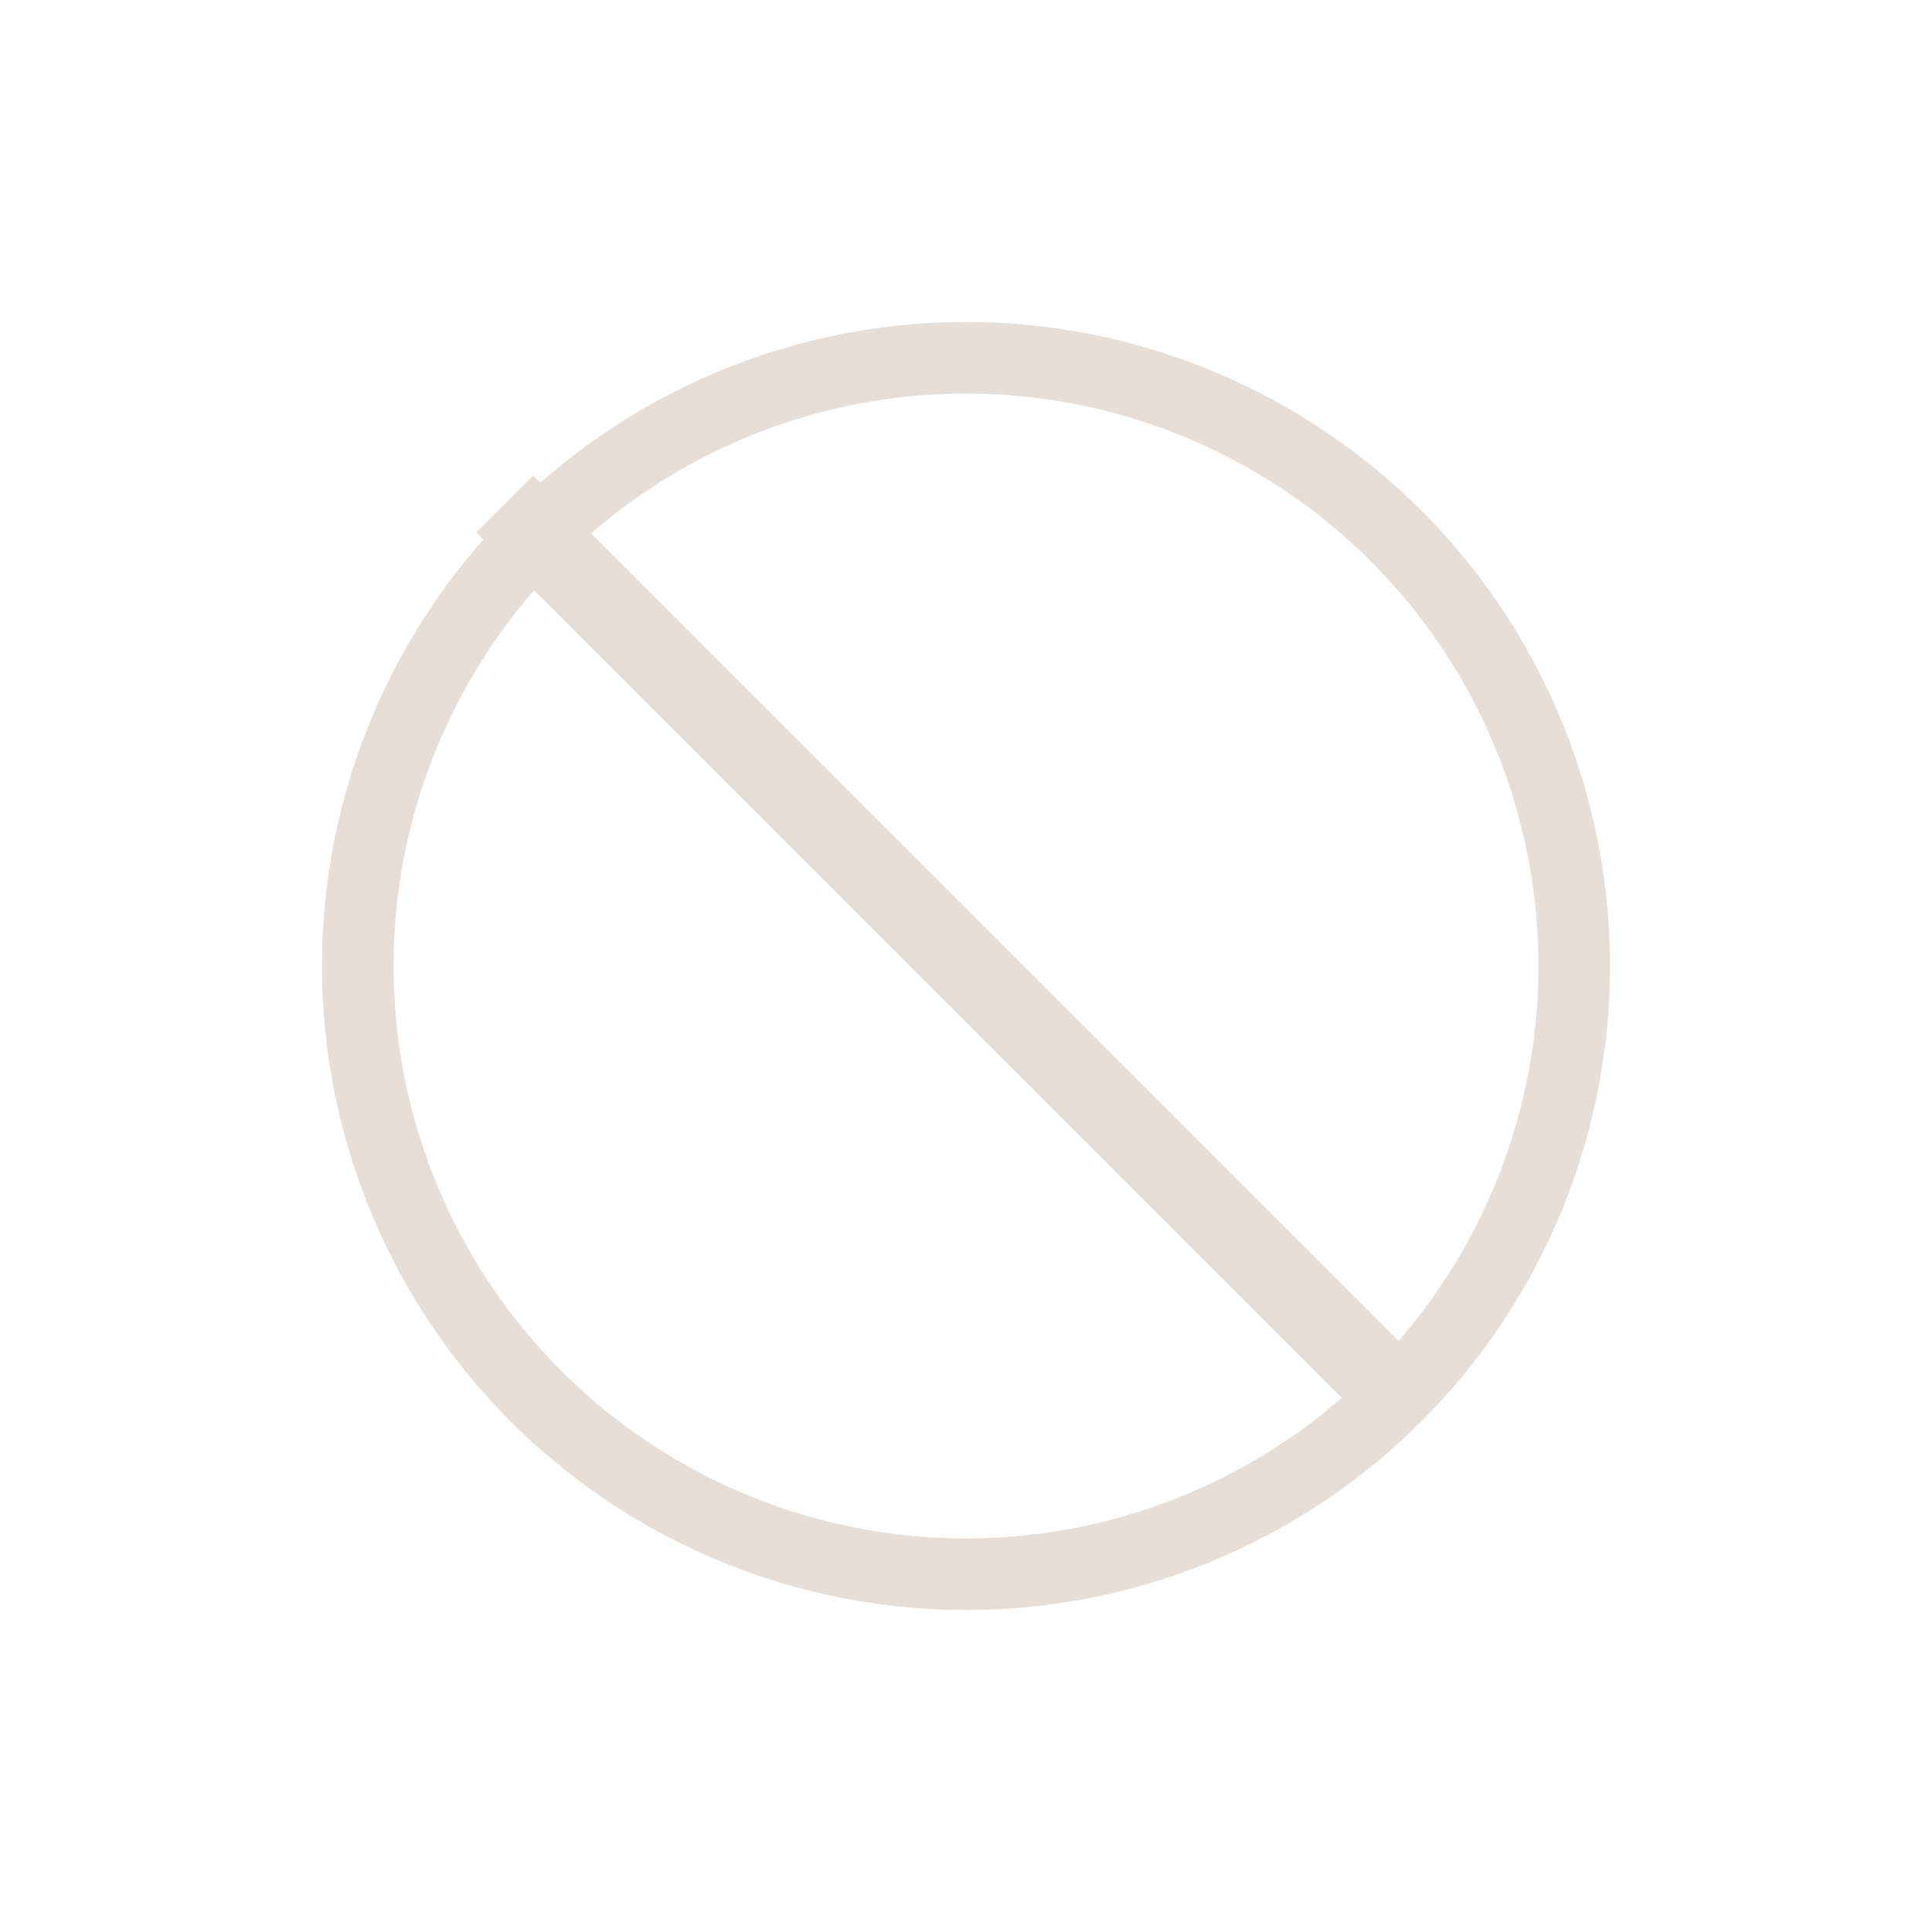<?xml version="1.0" encoding="UTF-8" standalone="no"?>
<!-- Created with Inkscape (http://www.inkscape.org/) -->

<svg
   xmlns:dc="http://purl.org/dc/elements/1.1/"
   xmlns:cc="http://creativecommons.org/ns#"
   xmlns:rdf="http://www.w3.org/1999/02/22-rdf-syntax-ns#"
   xmlns:svg="http://www.w3.org/2000/svg"
   xmlns="http://www.w3.org/2000/svg"
   xmlns:sodipodi="http://sodipodi.sourceforge.net/DTD/sodipodi-0.dtd"
   xmlns:inkscape="http://www.inkscape.org/namespaces/inkscape"
   width="24"
   height="24"
   id="svg3760"
   version="1.1"
   inkscape:version="0.91 r13725"
   sodipodi:docname="dialog-cancel.svg">
  <sodipodi:namedview
     id="base"
     pagecolor="#ffffff"
     bordercolor="#ffffff"
     borderopacity="1.0"
     inkscape:pageopacity="0.0"
     inkscape:pageshadow="2"
     inkscape:zoom="22.627417"
     inkscape:cx="-3.6395171"
     inkscape:cy="10.950826"
     inkscape:document-units="px"
     inkscape:current-layer="layer1"
     showgrid="true"
     fit-margin-top="0"
     fit-margin-left="0"
     fit-margin-right="0"
     fit-margin-bottom="0"
     inkscape:window-width="1920"
     inkscape:window-height="1002"
     inkscape:window-x="0"
     inkscape:window-y="26"
     inkscape:window-maximized="1"
     inkscape:showpageshadow="false">
    <sodipodi:guide
       id="guide4115"
       orientation="24,0"
       position="-1.4433594e-05,24" />
    <sodipodi:guide
       id="guide4117"
       orientation="0,24"
       position="-1.4433594e-05,1.1816406e-05" />
    <sodipodi:guide
       id="guide4119"
       orientation="-24,0"
       position="24,1.1816406e-05" />
    <sodipodi:guide
       id="guide4121"
       orientation="0,-24"
       position="24,24" />
    <sodipodi:guide
       id="guide4123"
       orientation="18,0"
       position="3,21" />
    <sodipodi:guide
       id="guide4125"
       orientation="0,18"
       position="3,3" />
    <sodipodi:guide
       id="guide4127"
       orientation="-18,0"
       position="21,3" />
    <sodipodi:guide
       id="guide4129"
       orientation="0,-18"
       position="21,21" />
    <sodipodi:guide
       id="guide4131"
       orientation="16,0"
       position="4,20" />
    <sodipodi:guide
       id="guide4133"
       orientation="0,16"
       position="4,4" />
    <sodipodi:guide
       id="guide4135"
       orientation="-16,0"
       position="20,4" />
    <sodipodi:guide
       id="guide4137"
       orientation="0,-16"
       position="20,20" />
    <inkscape:grid
       id="grid4139"
       type="xygrid" />
    <sodipodi:guide
       id="guide4207"
       orientation="12,0"
       position="6,18" />
    <sodipodi:guide
       id="guide4209"
       orientation="0,12"
       position="6,6" />
    <sodipodi:guide
       id="guide4211"
       orientation="-12,0"
       position="18,6" />
    <sodipodi:guide
       id="guide4213"
       orientation="0,-12"
       position="18,18" />
  </sodipodi:namedview>
  <defs
     id="defs3762" />
  <g
     transform="translate(-550.286,-606.648)"
     id="layer1"
     inkscape:groupmode="layer"
     inkscape:label="Capa 1">
    <g
       style="fill:#b2b2b2"
       id="g4216">
      <path
         style="opacity:1;fill:#e7ded7;fill-opacity:1;stroke:none"
         d="M 12 4 A 8 8 0 0 0 4 12 A 8 8 0 0 0 12 20 A 8 8 0 0 0 20 12 A 8 8 0 0 0 12 4 z M 12 4.889 A 7.111 7.111 0 0 1 19.111 12 A 7.111 7.111 0 0 1 12 19.111 A 7.111 7.111 0 0 1 4.889 12 A 7.111 7.111 0 0 1 12 4.889 z "
         id="path4143"
         transform="translate(550.286,606.648)" />
      <rect
         style="opacity:1;fill:#e7ded7;fill-opacity:1;stroke:none"
         id="rect4203"
         width="1"
         height="15.971"
         x="-40.354"
         y="827.061"
         transform="matrix(0.707,-0.707,0.707,0.707,0,0)" />
    </g>
  </g>
</svg>
